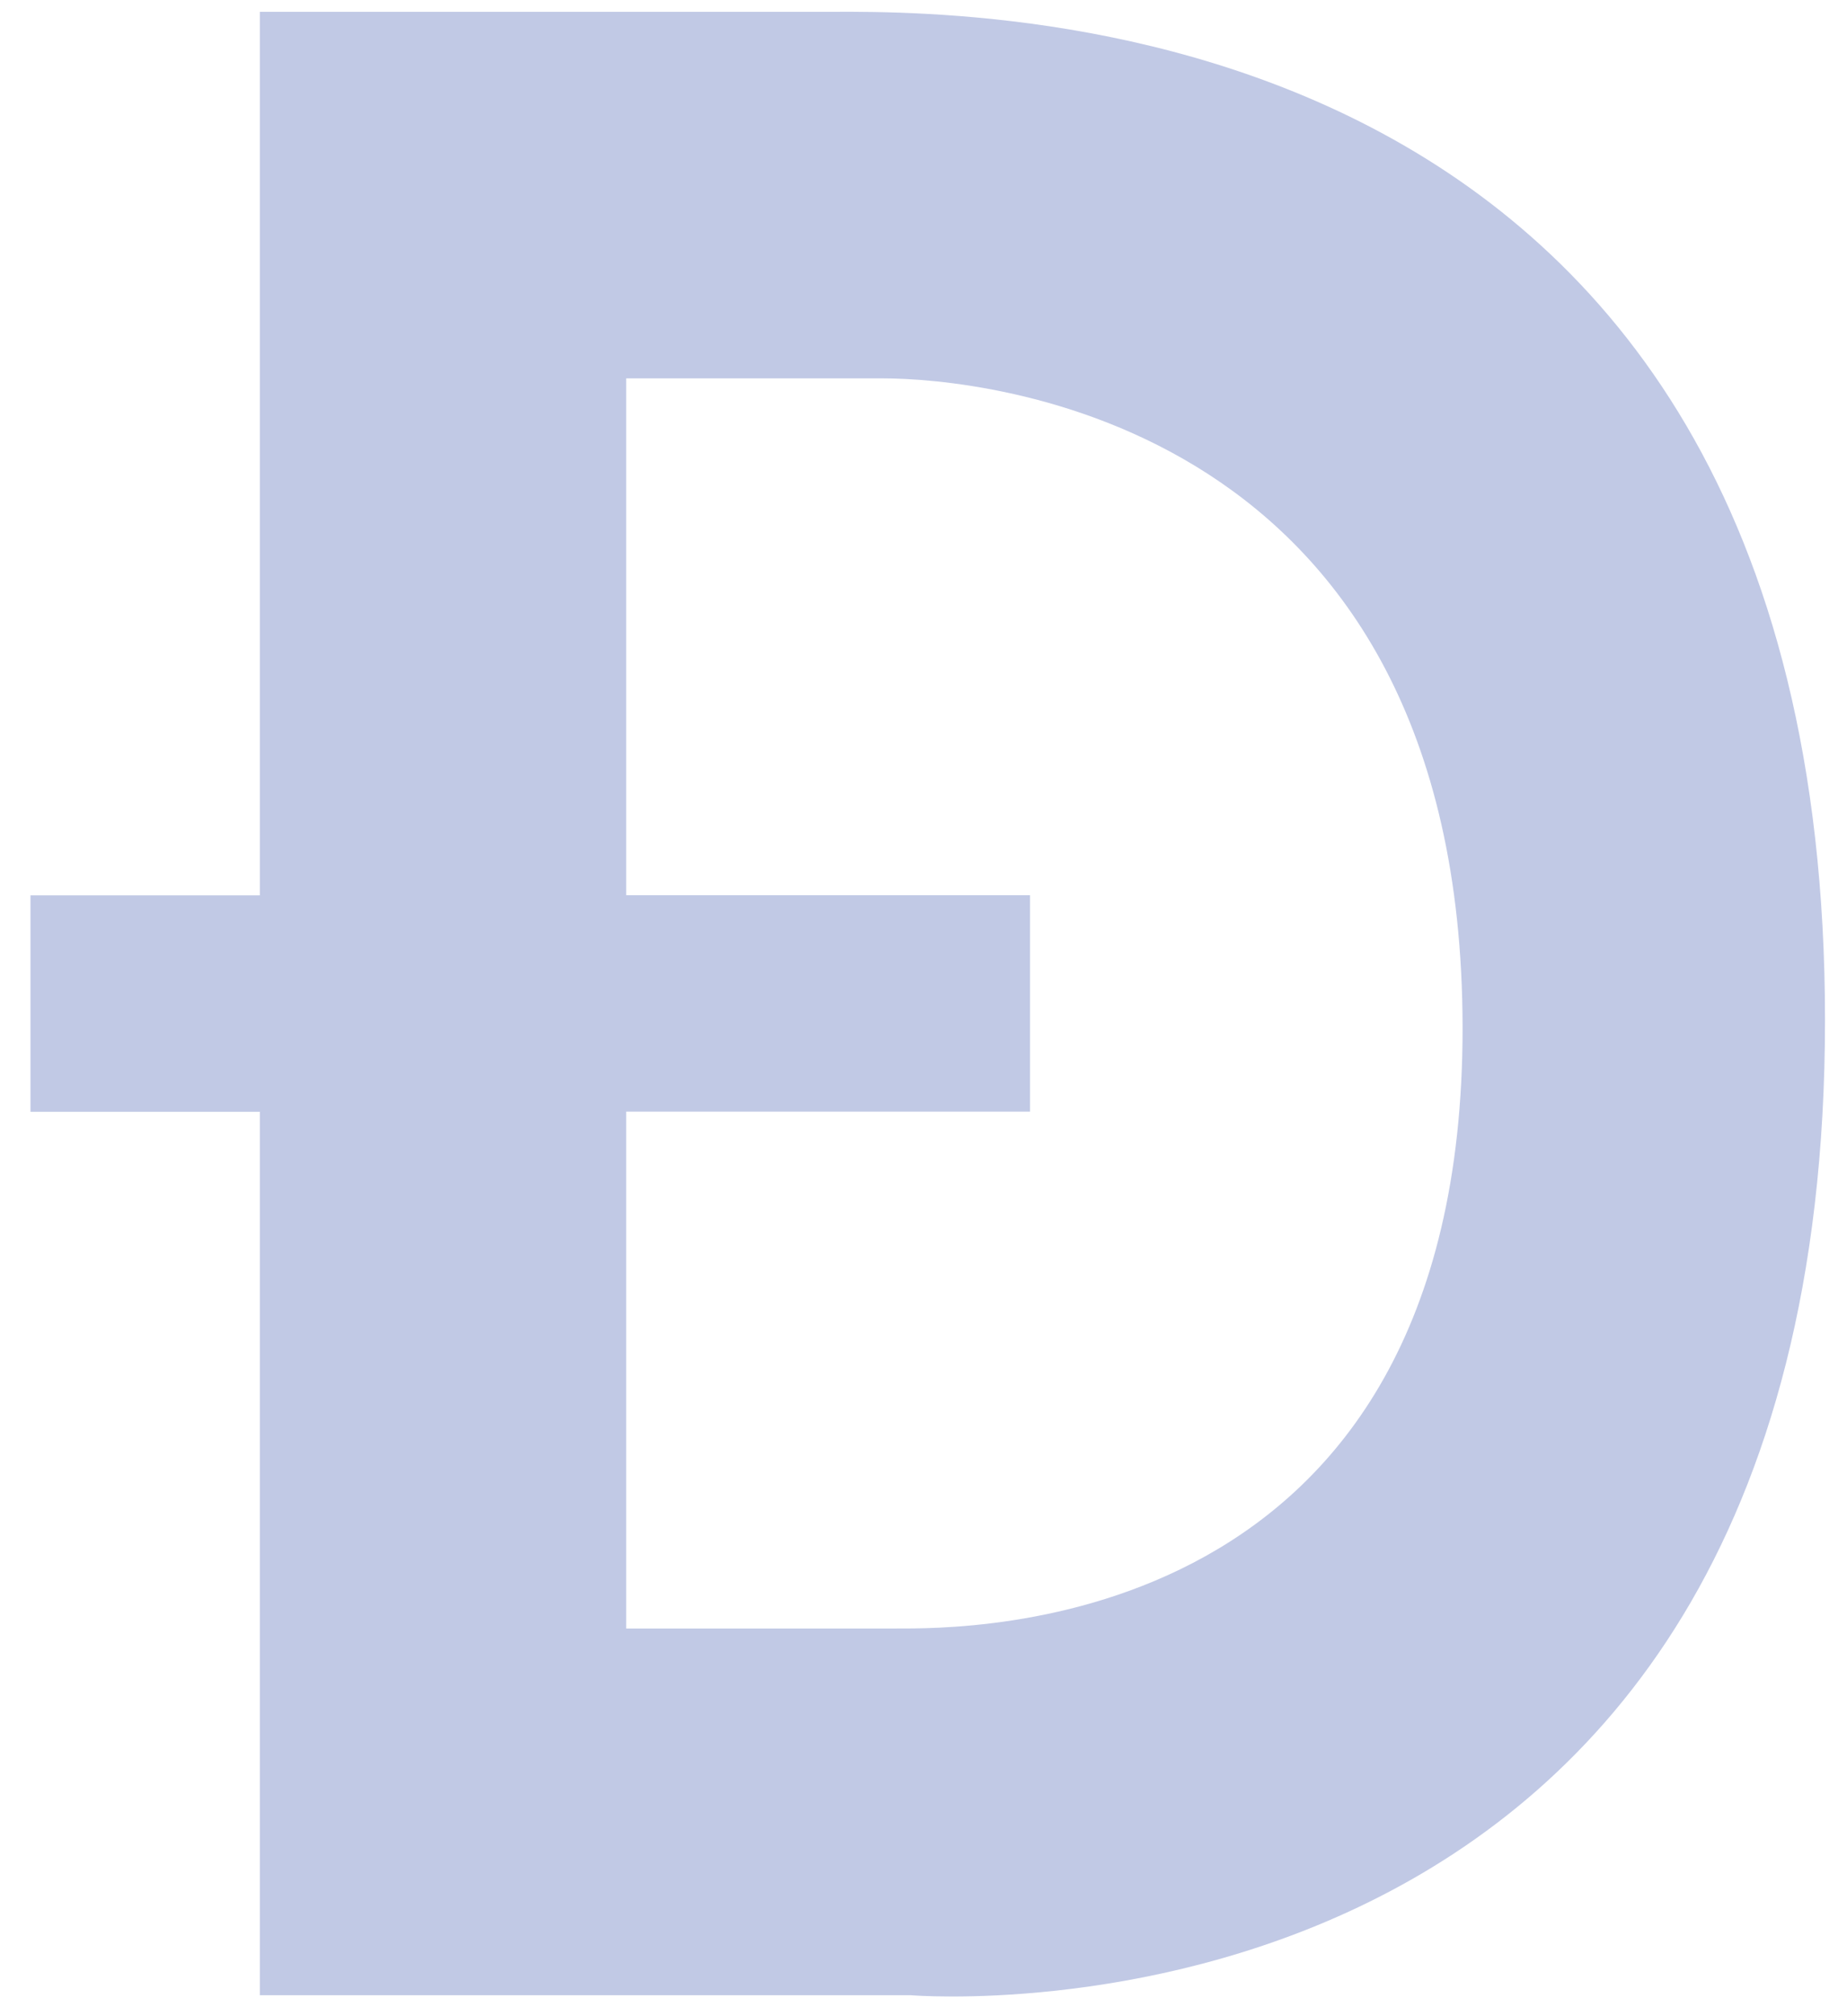 <svg width="22" height="24" viewBox="0 0 22 24" fill="none" xmlns="http://www.w3.org/2000/svg">
<path d="M9.745 0.141C11.32 0.141 21.738 -0.191 21.738 12.143C21.738 24.638 10.919 23.756 10.844 23.75H3.095V13.234H0.363V10.658H3.095V0.141H9.745ZM7.459 10.656H12.269V13.232H7.459V19.385H10.666C11.491 19.385 17.43 19.479 17.421 12.226C17.412 4.974 11.659 4.504 10.516 4.504H7.459V10.656Z" fill="#C1C9E5"/>
</svg>
